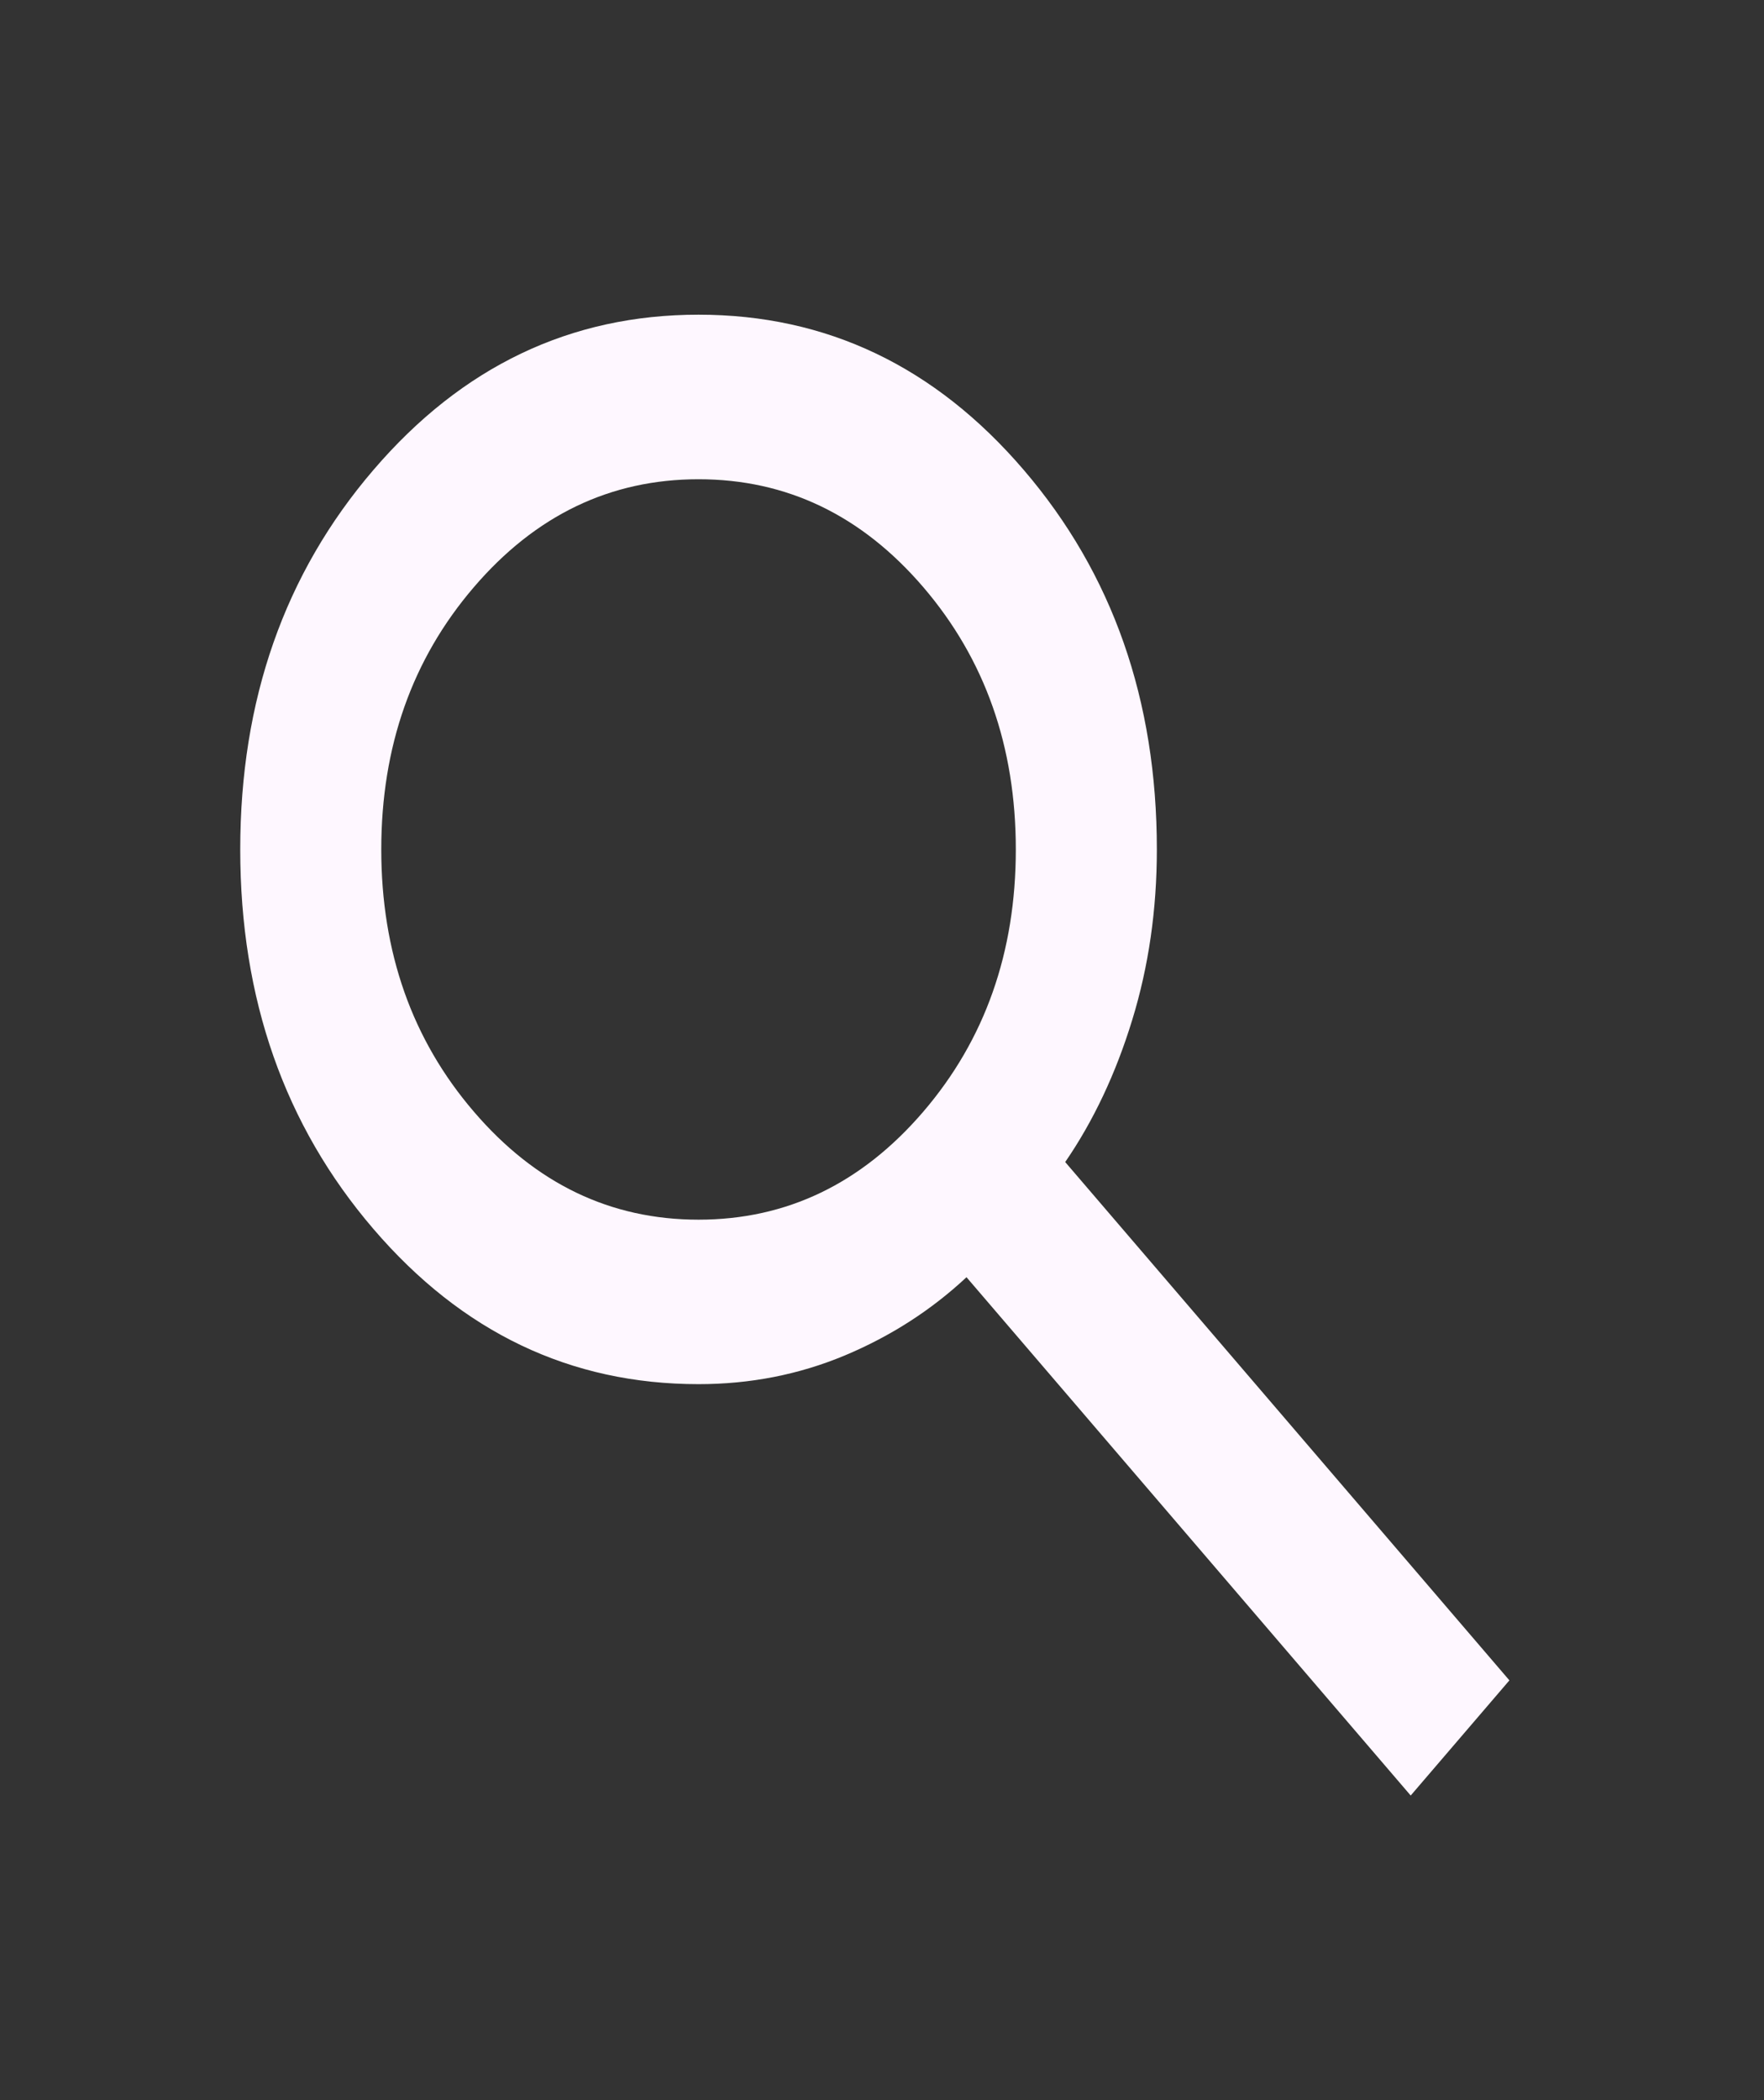 <svg width="21" height="25" viewBox="0 0 21 25" fill="none" xmlns="http://www.w3.org/2000/svg">
<rect x="0" y="0" width="21" height="25" fill="#333333" stroke="none"/>
<path d="M16.794 21.374L11.506 15.204C11.086 15.596 10.604 15.906 10.058 16.135C9.512 16.363 8.932 16.477 8.316 16.477C6.791 16.477 5.501 15.861 4.445 14.629C3.388 13.397 2.86 11.891 2.86 10.112C2.86 8.333 3.388 6.827 4.445 5.595C5.501 4.362 6.791 3.746 8.316 3.746C9.841 3.746 11.132 4.362 12.188 5.595C13.244 6.827 13.772 8.333 13.772 10.112C13.772 10.83 13.674 11.507 13.478 12.144C13.283 12.78 13.017 13.344 12.681 13.833L17.969 20.003L16.794 21.374ZM8.316 14.519C9.365 14.519 10.257 14.09 10.992 13.233C11.726 12.377 12.093 11.336 12.093 10.112C12.093 8.888 11.726 7.847 10.992 6.99C10.257 6.133 9.365 5.705 8.316 5.705C7.267 5.705 6.375 6.133 5.641 6.99C4.906 7.847 4.539 8.888 4.539 10.112C4.539 11.336 4.906 12.377 5.641 13.233C6.375 14.09 7.267 14.519 8.316 14.519Z" fill="#FEF7FF"/>
</svg>
